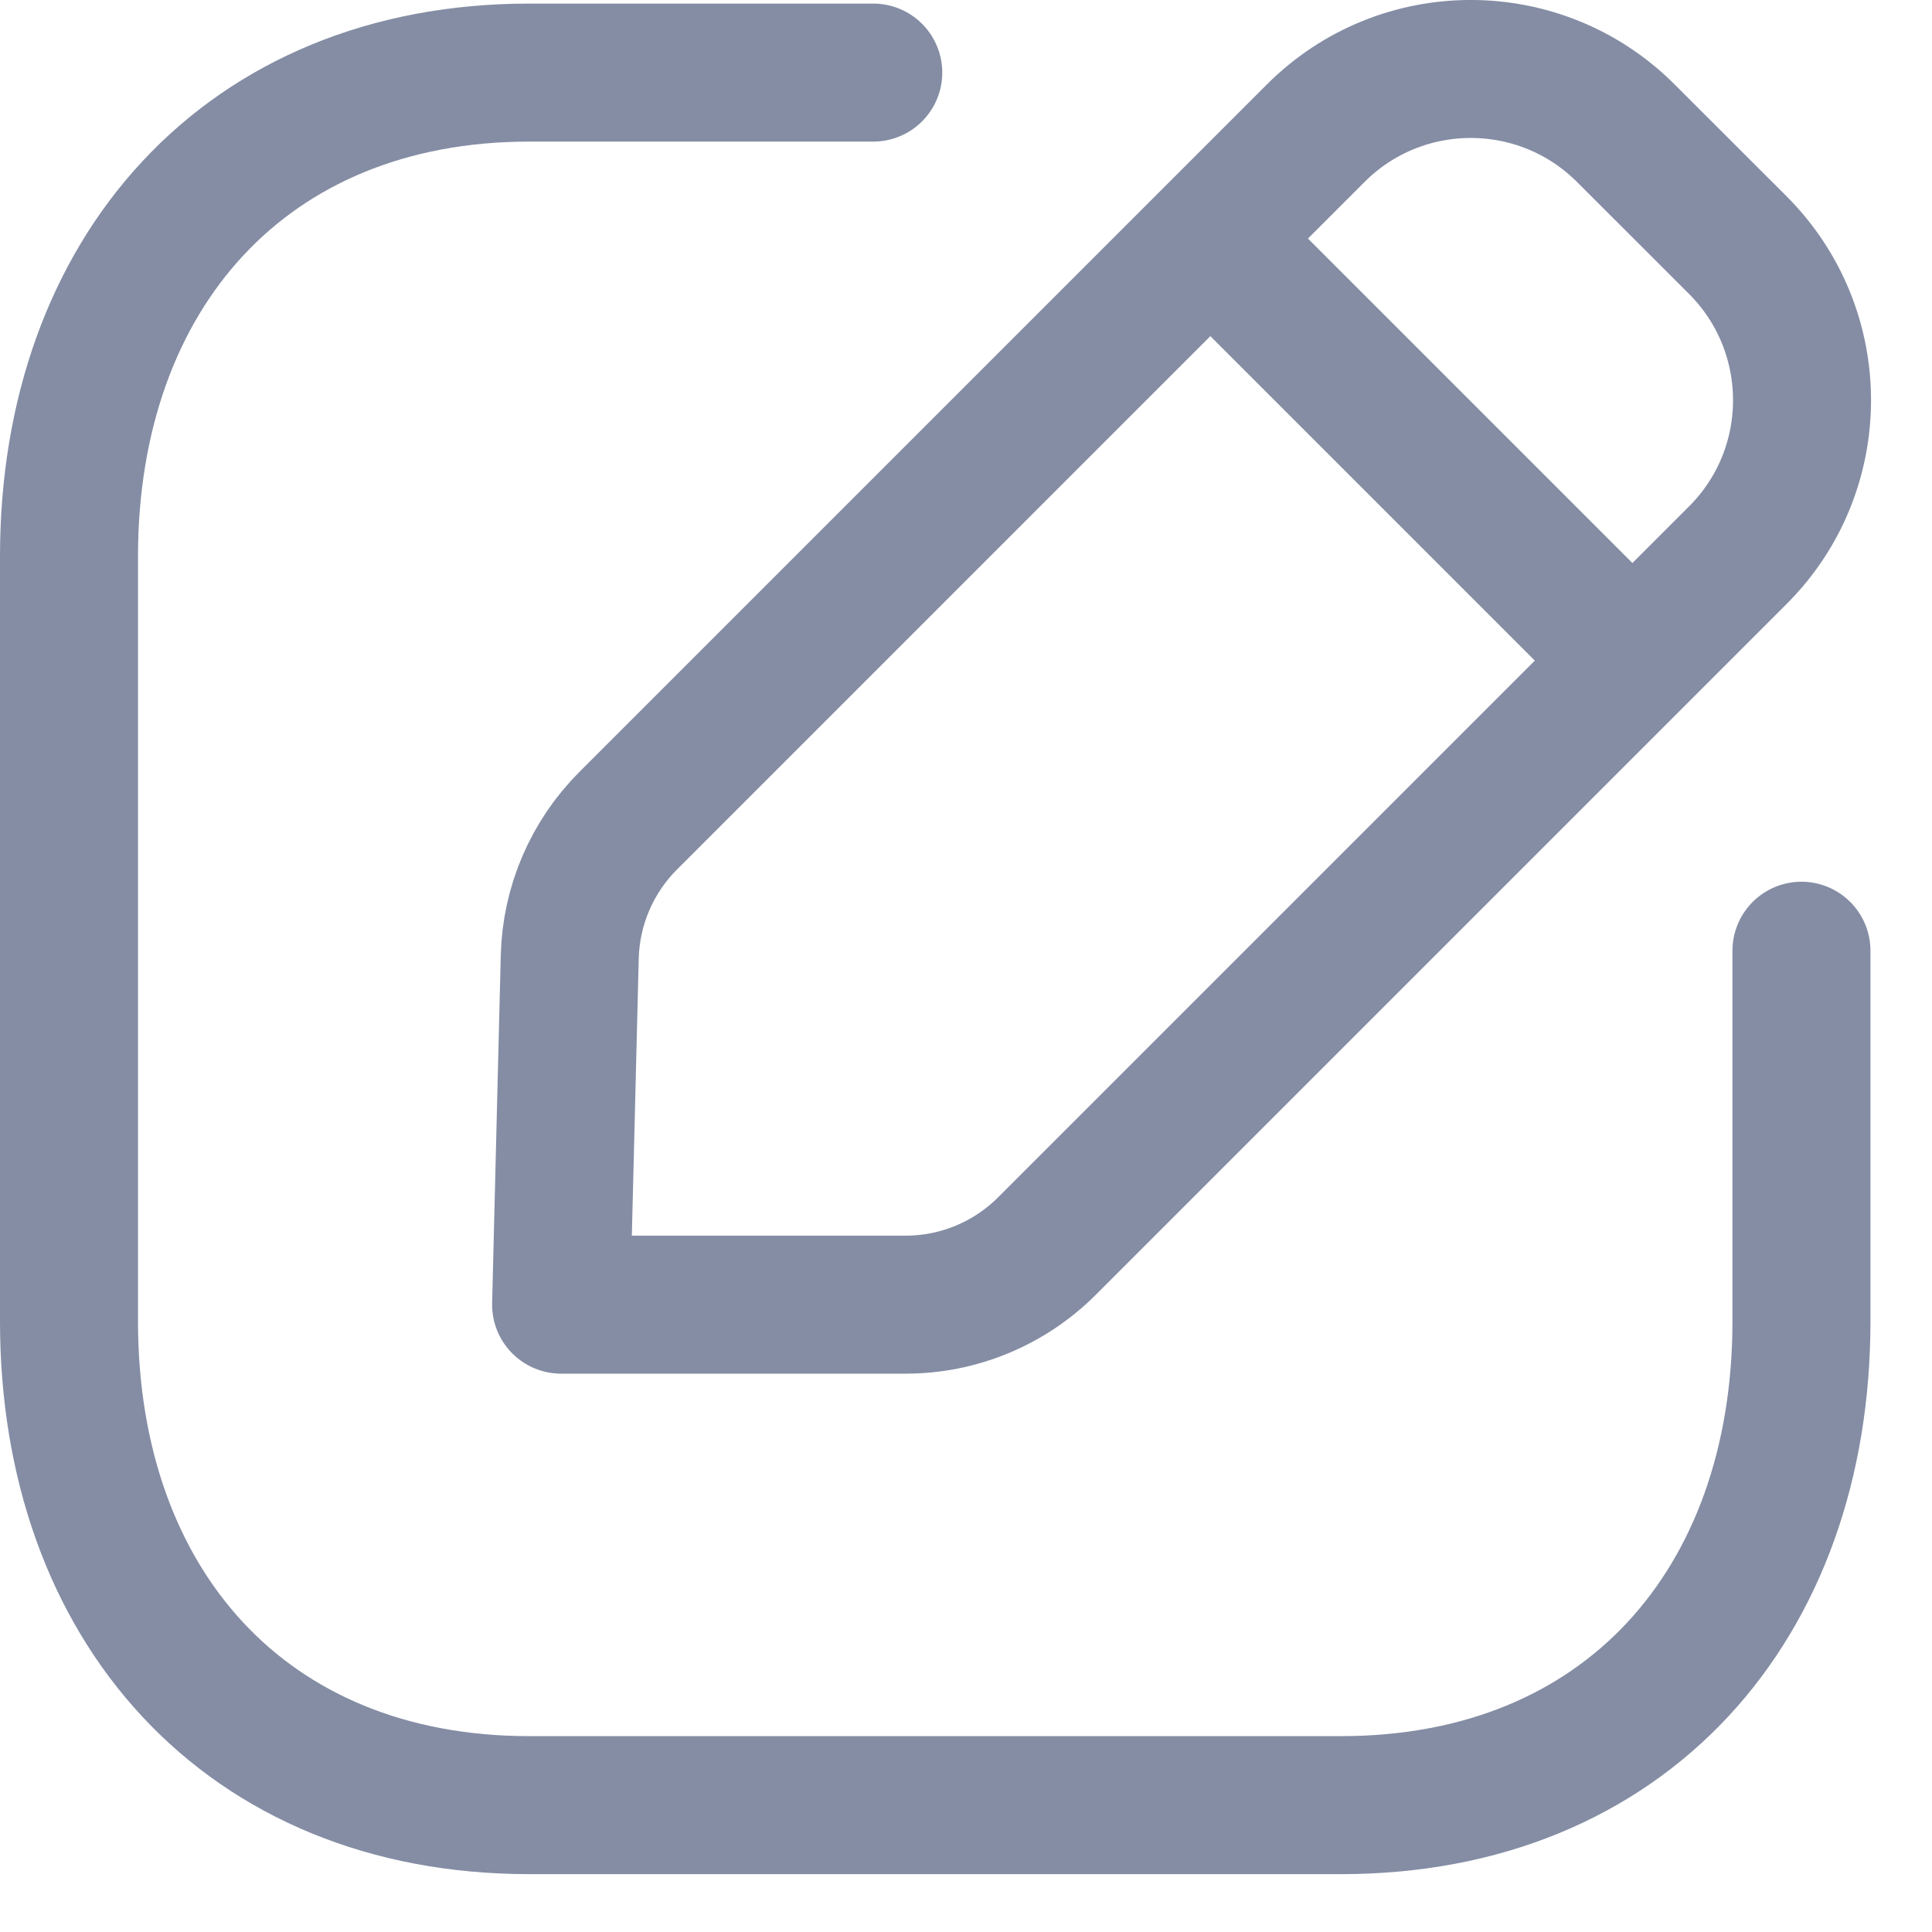<svg width="21" height="21" viewBox="0 0 21 21" fill="none" xmlns="http://www.w3.org/2000/svg">
<path d="M9.492 0.789H5.753C2.678 0.789 0.75 2.966 0.75 6.048V14.362C0.75 17.444 2.669 19.621 5.753 19.621H14.577C17.662 19.621 19.581 17.444 19.581 14.362V10.334" stroke="#848DA4" stroke-width="1.5" stroke-linecap="round" stroke-linejoin="round"/>
<path fill-rule="evenodd" clip-rule="evenodd" d="M6.828 8.921L14.301 1.448C15.232 0.517 16.741 0.517 17.672 1.448L18.889 2.664C19.82 3.595 19.82 5.106 18.889 6.035L11.38 13.544C10.973 13.951 10.421 14.181 9.845 14.181H6.099L6.193 10.4C6.207 9.845 6.434 9.315 6.828 8.921Z" stroke="#848DA4" stroke-width="1.5" stroke-linecap="round" stroke-linejoin="round"/>
<path d="M13.165 2.602L17.731 7.168" stroke="#848DA4" stroke-width="1.5" stroke-linecap="round" stroke-linejoin="round"/>
</svg>
